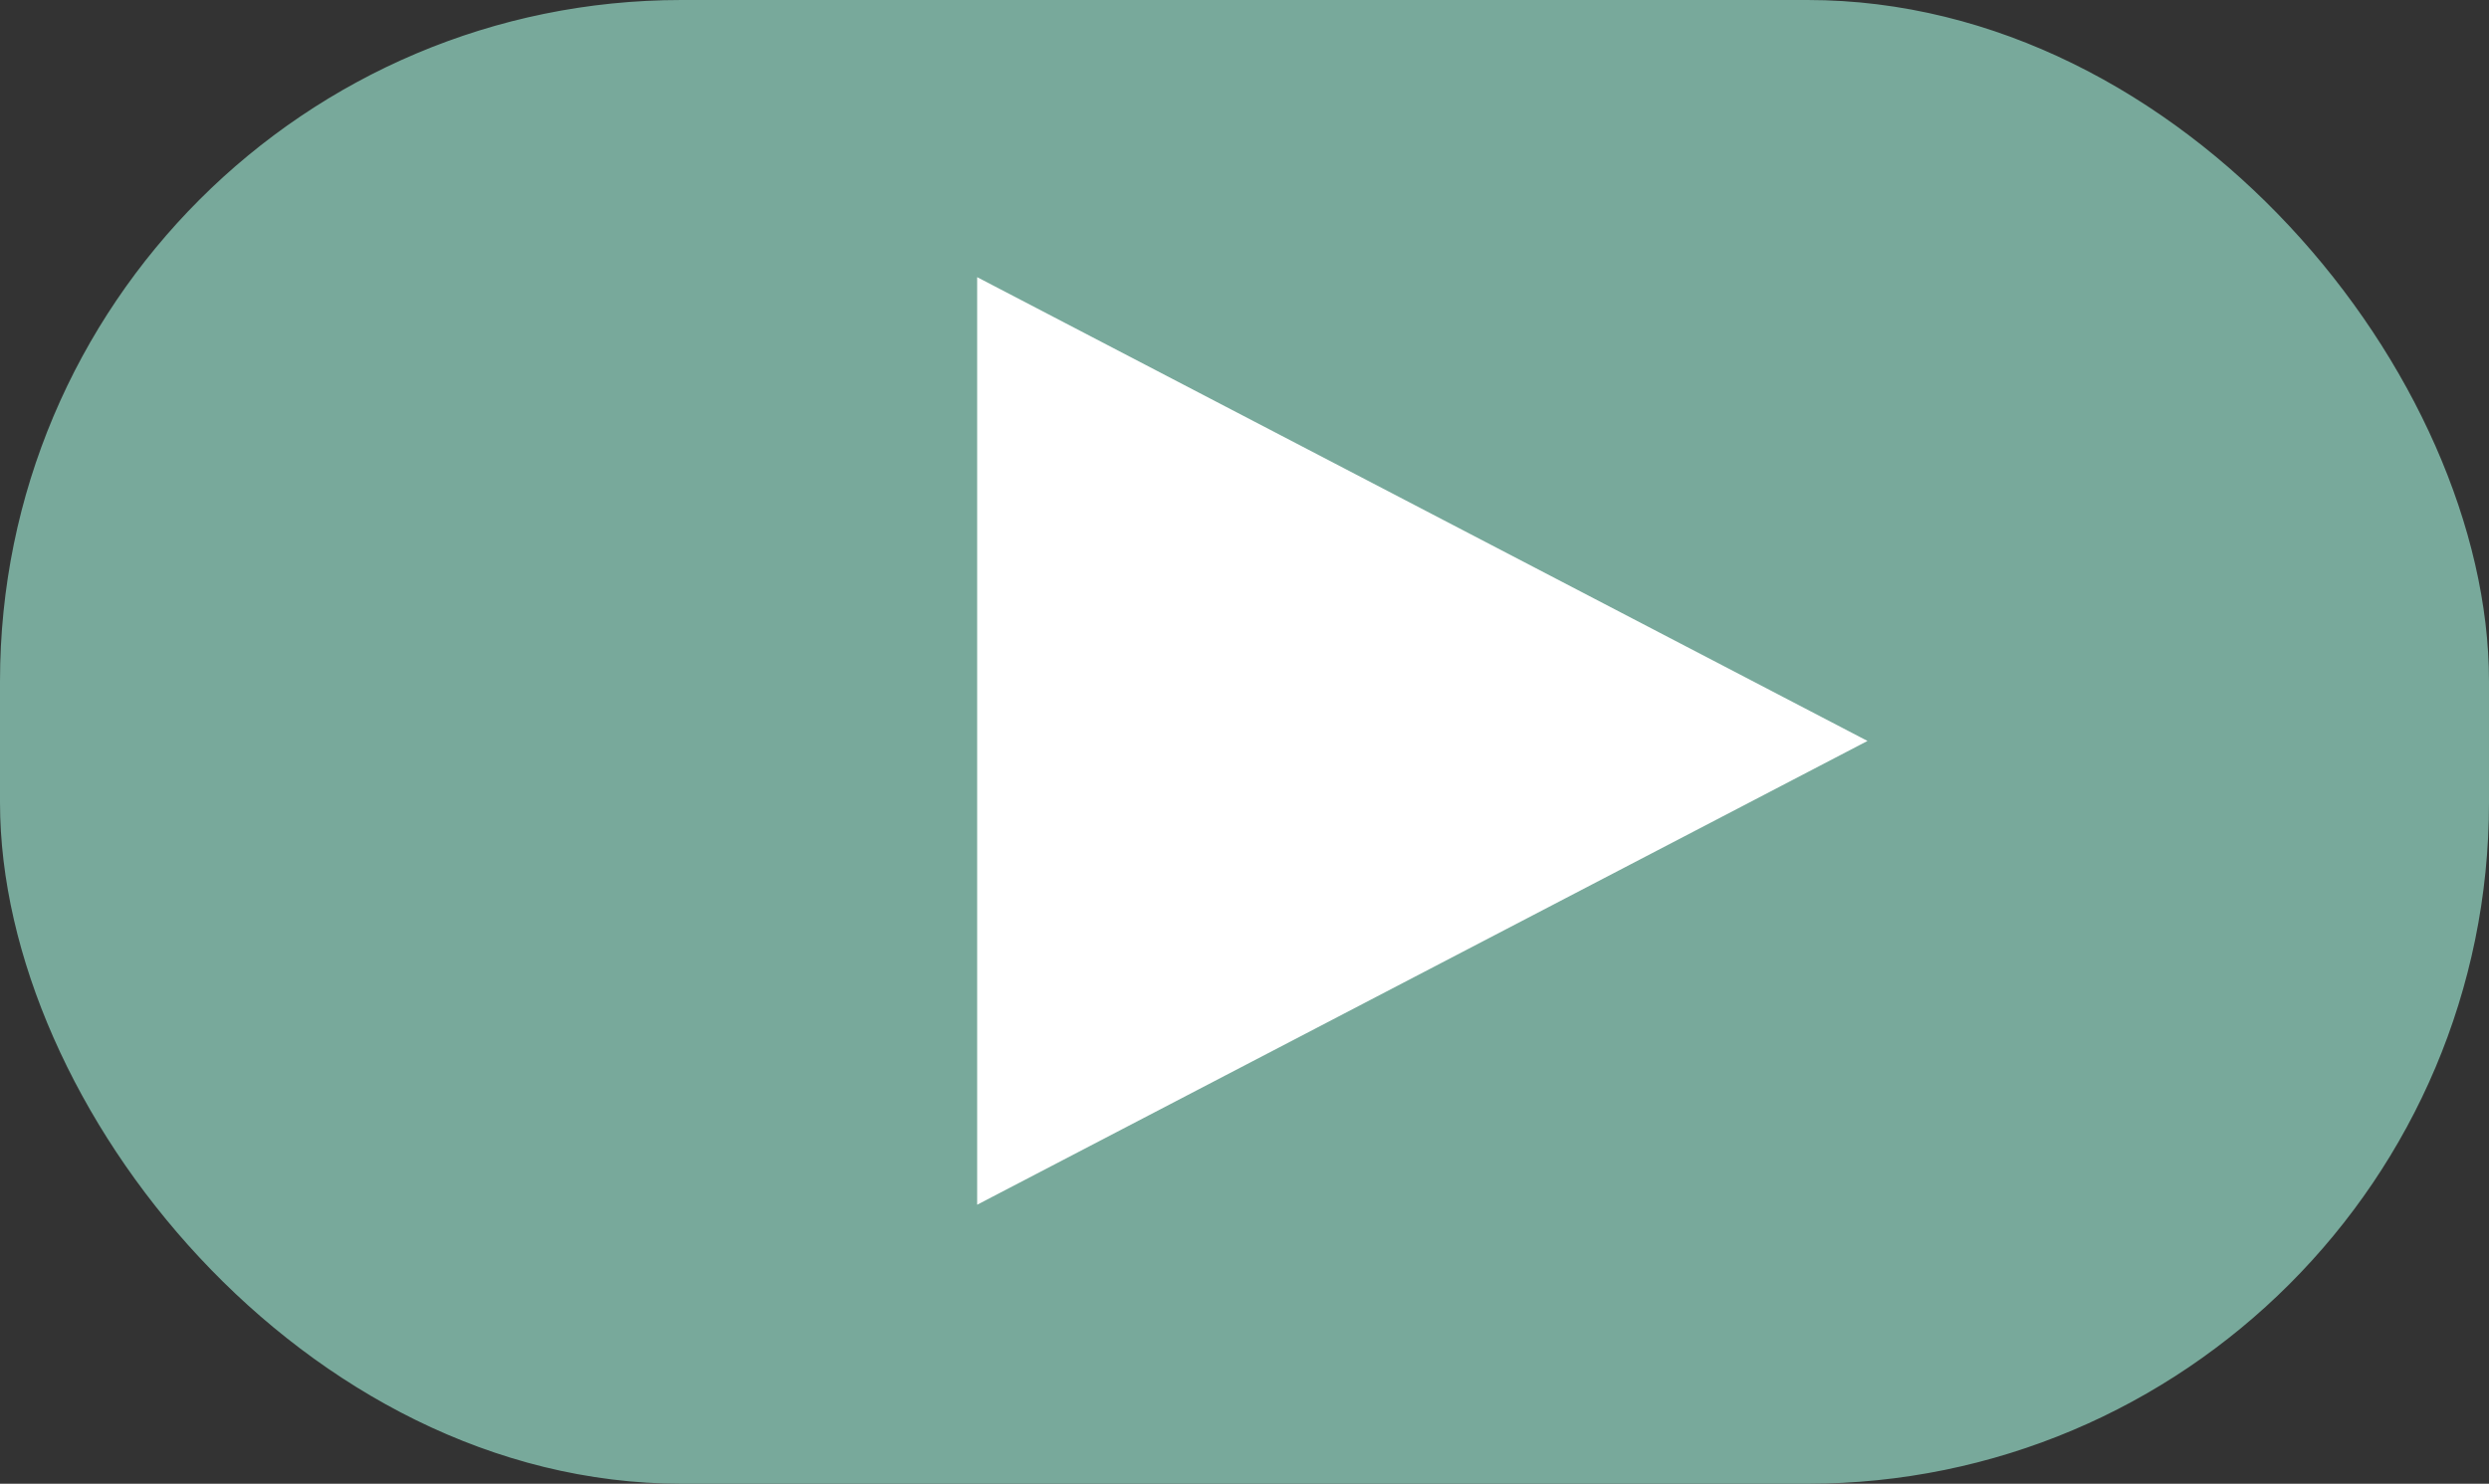 <?xml version="1.0" encoding="UTF-8"?>
<svg id="Layer_1" data-name="Layer 1" xmlns="http://www.w3.org/2000/svg" viewBox="0 0 270 161">
  <rect x="0" y="0" width="270" height="161" fill="#333333" stroke="none"/>
  <defs>
    <style>
      .cls-1 {
        fill: #fff;
        stroke: #fff;
      }

      .cls-1, .cls-2 {
        stroke-miterlimit: 10;
      }

      .cls-2 {
        fill: #78a99b;
        stroke: #78a99b;
      }
    </style>
  </defs>
  <rect class="cls-2" x=".5" y=".5" width="269" height="160" rx="73.43" ry="73.43"/>
  <polygon class="cls-1" points="201.5 80.4 106.5 30.9 106.5 129.9 201.5 80.4"/>
</svg>